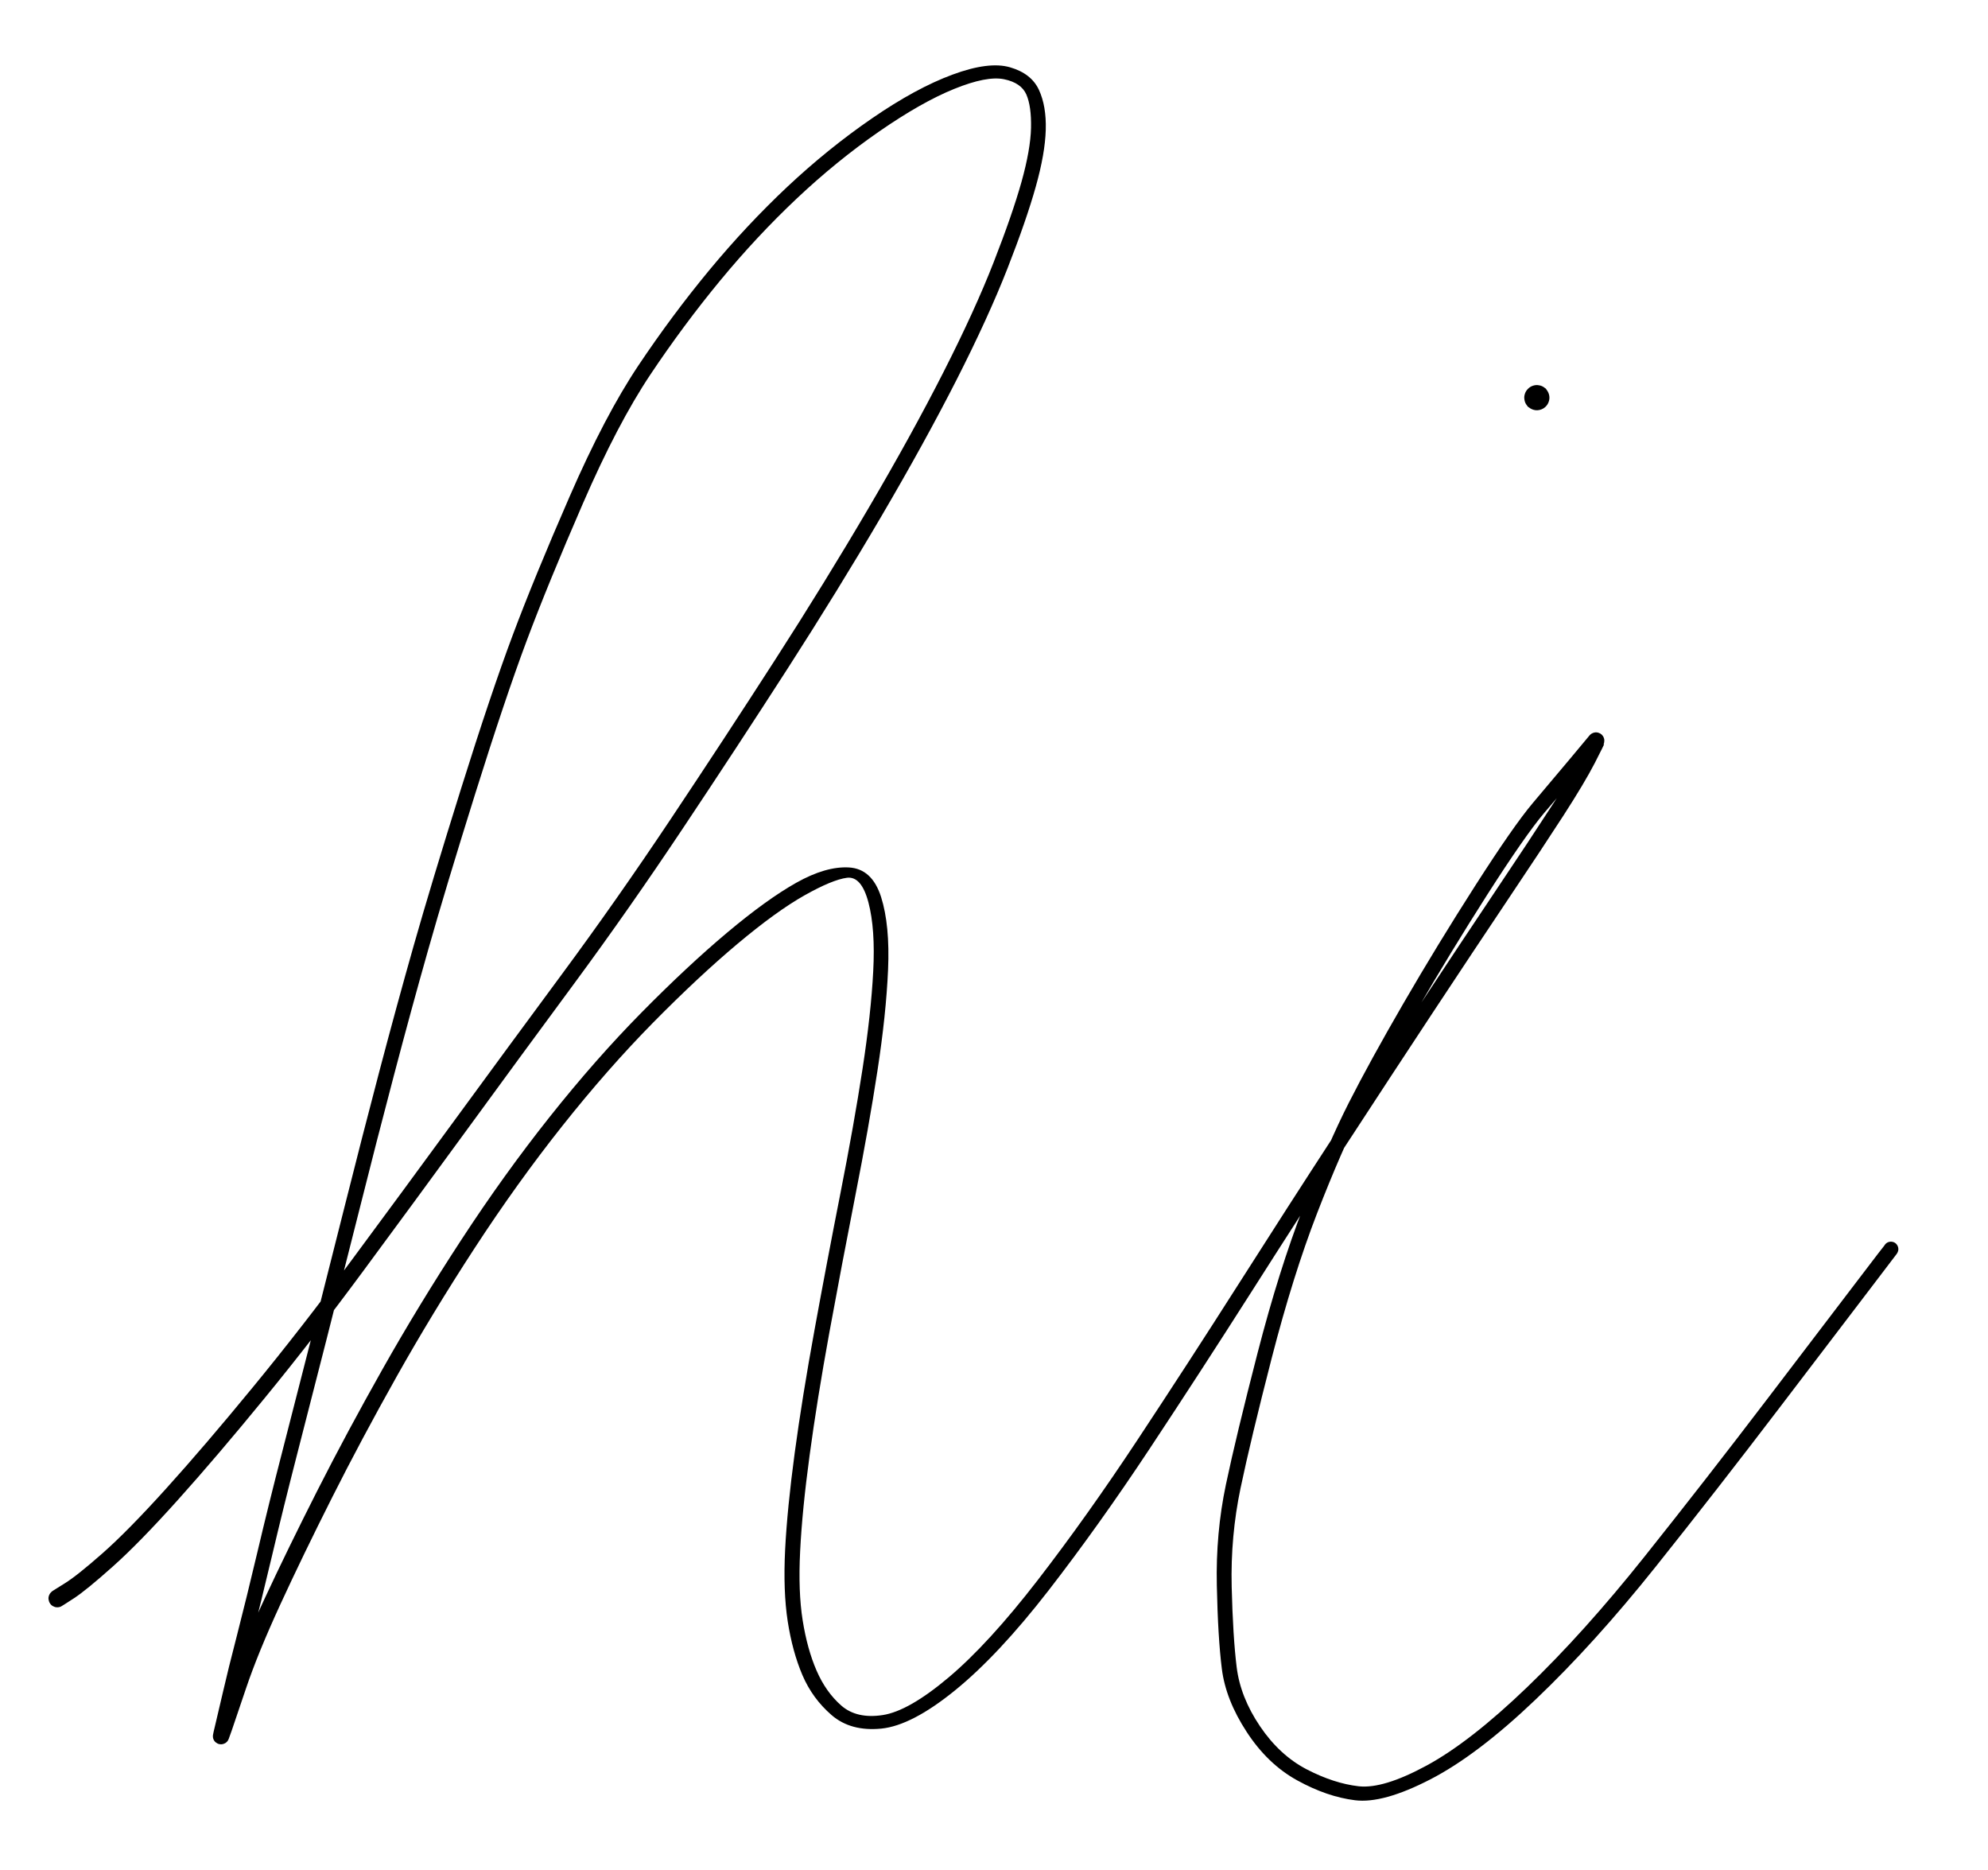 <svg version="1.1" xmlns="http://www.w3.org/2000/svg" viewBox="0 0 346.667 326" width="346.667" height="326">
  <!-- svg-source:excalidraw -->
  <!-- payload-type:application/vnd.excalidraw+json --><!-- payload-version:2 --><!-- payload-start -->eyJ2ZXJzaW9uIjoiMSIsImVuY29kaW5nIjoiYnN0cmluZyIsImNvbXByZXNzZWQiOnRydWUsImVuY29kZWQiOiJ4nM1Z3W/bNlx1MDAxMH/PX2G4r41LXHUwMDFlv/O2pVx1MDAwM/aBXHJds6FcdTAwMGZDMai2XHUwMDEyXHUwMDBiUSxNkpumQf73UbIjmUx79K1bMT1cdTAwMThcdTAwMTbJ+/F439Tdn8xm8+6uzudns3n+YZmVxarJbufP+/H3edNcdTAwMTbVxk/B8N5W22Y5rFxcd13dnr14kdX14qro3lXV9WJZ3ezI8jK/yTdd61x1MDAxN/7h32ez++H3YKPLJs/HbYaZaSur48Ffqs2wK1x1MDAwNyecYYqzcUXRvvS7dfnKT19mZZtPM/3QvHot/nyTv9aXp8tv9O1va/j+r+L3adfLoiwvurtyd6Zsud42+TTbdk11nb8pVt263z1cdTAwMWFcdTAwMWbp2srLbKJqqu3VepO3bUBT1dmy6O76MTaxn22uXHUwMDA2jGnkg3+TXG5cdTAwMTbKSGBCOlx1MDAwZZw5OU73XHUwMDAwkumFVc5cdTAwMDBcdTAwMDPBOFx1MDAwMyUjzs6rsmp6zp6x4Zl4e5ctr688g5vVuKZrsk1bZ41X2LTudn9mXHUwMDAxeqH9Y1xy49xwa9S4ZJ1cdTAwMTdX665f49npd+FcbpQ11rFJf20+KMZcdTAwMWF/XHUwMDEwqVx1MDAwZtTW81D/sFx1MDAxYSzkbSzXddbUe/nNXHUwMDA3Xlx1MDAwZvjvX787MK+JeFuvsp1cdTAwMWRwrTxPXHUwMDFhuGJcdTAwMWHG+bLYXFz7yc22LMexuipcdTAwMGXNtH+mf7NJK8PL+P/t80+uXHUwMDE2XHUwMDBi4Vx1MDAxZilcdTAwMTRTXjtiXHUwMDEyVf+cwiBHpb0guFcgqFx1MDAxNJxB4SRcdTAwMTVcdTAwMGWCw5xyTVx1MDAwNVx1MDAxMJ+zhFx1MDAwMU+Q8ZRcdTAwMGVcdTAwMDA0j8+bXHUwMDE0kFxmXHUwMDAwbCQwm6J3O4VcdTAwMTnp3UjG8uVcXKboOVx1MDAwN0xcIl5cbklcdTAwMDTBMVx1MDAxNkxcdTAwMWFA2pDExWpIXCJojFx1MDAwNVx1MDAwME5cdTAwMTQq11x1MDAwZcM7QiZcdTAwMDaVKihB5chgelx1MDAwNs2G7VxmN1xuXHUwMDFjOJOGQ1x1MDAwNaZ1WkJcdTAwMDZcdTAwMDWwRH5UXHUwMDAyLm1D6IFcdTAwMTSVXHUwMDFmkJHKj3AkhqpcdTAwMWMs0aidRfE41aht7GVxME+GKoX5uaI6LWqCXFxSuVOouJwjSitcbuzkuKzCTKWf5NVcdTAwMTSAXGYtUMTmk051qEB48lx1MDAwNEKi9kdmXHUwMDA3UTcno1x1MDAwMXY4gKGUXHUwMDEzvsY2ylh+XGZcXECvv5ieKpzAWrijXHUwMDFhXHUwMDBiWtYks5VEgy8j10RY8pRkR0Azn6ZGXHUwMDFkXHUwMDE3+qVLp3KGloycpXNcdTAwMTPgJVx1MDAxNr08wV3TXzCpgFx1MDAxMkJcdTAwMDRcdTAwMTErPY2gI1x1MDAxZcg1XFyMwI8oXHUwMDFjUcE68iFEmFwijyg7RCg4SXZcdTAwMTZcdTAwMGVRWn5yY0oj4Fx1MDAwNkrHQ8JcdTAwMDE5Mj2a0qe5o1/guECqXHUwMDEwIOdcdTAwMTEukehCz1x1MDAwMzwsXHUwMDFifOykXHUwMDAyhPfBtFx1MDAwYqD3P5GkfywjP1x1MDAxM13T9GhcIj61SVx1MDAwZlx1MDAwMkxcdTAwMDHHXHUwMDA0XHUwMDAxULj5XHUwMDFmIVx1MDAwM40jyPgzRVx1MDAxMtCgV1x1MDAwMa6oXHUwMDAxXHUwMDFm8FqZfJv0XHUwMDE3qlxi4cvFnLwyQlRcdTAwMTL7yJckicKrS1NcdTAwMDAmKZOm51gtlE5cYsBCydJcdTAwMTNcdTAwMDIw1CPpcGj8pYZzYEF8olx1MDAwNzhgYYRUZFx1MDAwZTBcclx0euVcdTAwMGVItSrIyVx1MDAxOMJcdTAwMTJC0I+H3mP/gbxt6ELkXHUwMDEzXHRcdTAwMTZdROmXXHUwMDEzvEBJfyAkXHUwMDAwnERA8zJru/Pq5qbounz1qv9SXHUwMDFlfz5vi5ttmXX5qyZv275zcjbrmu3Ugqn347sv9cPow26S1Fx1MDAxMFx1MDAxMvHYYz/IOKUkWD01XHUwMDFjUu0gV2x/3cC5yzLx84+Zaq5fwk/d/71cdTAwMWRkOFx1MDAwYttB4+xA78xCgVx1MDAxNkZcdTAwMWKQvibgOmLs3+tcdTAwMDZcci40nWHsXHUwMDAwReP7rlx1MDAwZtfWKqu5+OptXHUwMDFmNTnef9/2XHRcdTAwMGY/jXx1zzrZbzHP6vqi88R+budnXu7F6qL4mFx1MDAwN9vM31x1MDAxN/ntt09N4Nnl8MxP9t7ae8Ww0f3DycPf8lx1MDAxYWTIIn0=<!-- payload-end -->
  <defs>
    <style>
      @font-face {
        font-family: "Virgil";
        src: url("https://excalidraw.com/Virgil.woff2");
      }
      @font-face {
        font-family: "Cascadia";
        src: url("https://excalidraw.com/Cascadia.woff2");
      }
    </style>
  </defs>
  <rect x="0" y="0" width="346.667" height="326" fill="#ffffff"/><g transform="translate(10 278.667) rotate(0 163.333 -115.667)" stroke="none"><path fill="#000000" d="M -0.83,-1.31 Q -0.83,-1.31 1.28,-2.63 3.41,-3.94 7.87,-7.87 12.33,-11.80 19.00,-19.19 25.68,-26.58 34.08,-36.81 42.49,-47.04 51.22,-58.84 59.96,-70.64 69.24,-83.33 78.52,-96.02 88.03,-108.89 97.54,-121.76 106.93,-135.83 116.32,-149.90 125.10,-163.54 133.89,-177.19 141.44,-190.06 149.00,-202.93 154.50,-213.75 160.00,-224.56 163.27,-232.94 166.55,-241.33 168.13,-246.96 169.70,-252.59 169.79,-256.36 169.87,-260.13 168.98,-262.18 168.09,-264.23 165.10,-264.85 162.10,-265.48 156.40,-263.17 150.71,-260.87 143.30,-255.74 135.89,-250.61 128.93,-244.05 121.97,-237.49 115.58,-229.75 109.20,-222.02 103.43,-213.39 97.67,-204.77 91.62,-190.83 85.56,-176.89 81.83,-166.93 78.10,-156.97 72.87,-140.30 67.65,-123.63 64.67,-113.10 61.68,-102.57 58.69,-91.19 55.69,-79.82 52.70,-67.90 49.70,-55.98 46.89,-44.96 44.08,-33.95 41.74,-24.86 39.40,-15.77 37.45,-7.51 35.50,0.74 33.89,6.95 32.29,13.16 31.43,16.93 30.56,20.70 30.25,22.51 29.94,24.32 29.88,24.49 29.82,24.65 29.73,24.79 29.63,24.94 29.50,25.05 29.38,25.17 29.22,25.25 29.07,25.33 28.90,25.38 28.74,25.42 28.56,25.43 28.39,25.43 28.22,25.39 28.05,25.35 27.90,25.27 27.75,25.19 27.61,25.08 27.48,24.97 27.38,24.83 27.28,24.69 27.22,24.53 27.15,24.37 27.13,24.19 27.11,24.02 27.13,23.85 27.14,23.68 27.52,22.27 27.90,20.86 30.03,14.72 32.16,8.58 36.17,-0.02 40.18,-8.63 45.33,-18.79 50.49,-28.96 56.72,-40.00 62.95,-51.05 70.41,-62.47 77.87,-73.90 85.86,-83.96 93.86,-94.03 101.89,-102.17 109.92,-110.31 116.81,-116.09 123.70,-121.87 128.85,-124.77 134.01,-127.67 138.04,-127.44 142.07,-127.21 143.64,-122.30 145.20,-117.39 144.86,-109.60 144.52,-101.81 143.01,-92.00 141.51,-82.19 139.14,-70.17 136.78,-58.14 134.62,-46.35 132.47,-34.55 131.18,-24.96 129.88,-15.37 129.53,-8.27 129.17,-1.18 129.97,3.82 130.77,8.84 132.39,12.57 134.01,16.31 136.70,18.67 139.39,21.02 143.92,20.33 148.45,19.64 155.43,13.76 162.41,7.87 170.96,-3.20 179.51,-14.27 188.33,-27.61 197.15,-40.95 205.89,-54.67 214.63,-68.40 222.56,-80.57 230.50,-92.73 237.71,-103.66 244.91,-114.58 250.85,-123.44 256.79,-132.30 260.46,-137.97 264.13,-143.64 265.88,-146.21 267.63,-148.77 267.34,-149.52 267.05,-150.27 267.15,-150.42 267.26,-150.56 267.40,-150.67 267.54,-150.78 267.70,-150.85 267.86,-150.93 268.03,-150.96 268.20,-151.00 268.38,-150.99 268.56,-150.98 268.72,-150.93 268.89,-150.88 269.05,-150.79 269.20,-150.70 269.33,-150.58 269.45,-150.45 269.55,-150.30 269.64,-150.15 269.69,-149.98 269.75,-149.82 269.76,-149.64 269.77,-149.46 269.74,-149.29 269.72,-149.12 269.65,-148.95 269.57,-148.79 266.09,-144.84 262.61,-140.89 259.27,-136.94 255.94,-132.99 249.39,-122.76 242.85,-112.52 237.00,-102.42 231.14,-92.31 227.51,-85.16 223.89,-78.02 219.68,-67.17 215.48,-56.32 211.78,-41.98 208.09,-27.64 206.33,-19.25 204.57,-10.85 204.78,-2.05 205.00,6.74 205.65,11.98 206.30,17.22 209.72,22.28 213.13,27.33 217.86,29.79 222.59,32.24 226.91,32.74 231.22,33.23 238.79,29.12 246.37,25.01 256.29,15.48 266.21,5.95 276.75,-7.27 287.30,-20.50 298.31,-34.95 309.32,-49.41 314.01,-55.55 318.69,-61.70 318.85,-61.85 319.00,-61.99 319.19,-62.08 319.39,-62.17 319.60,-62.19 319.81,-62.22 320.02,-62.17 320.22,-62.13 320.41,-62.02 320.59,-61.91 320.73,-61.74 320.86,-61.58 320.94,-61.38 321.02,-61.19 321.03,-60.97 321.04,-60.76 320.98,-60.56 320.93,-60.35 320.81,-60.18 320.69,-60.00 320.52,-59.87 320.35,-59.75 320.15,-59.68 319.95,-59.61 319.74,-59.61 319.52,-59.61 319.32,-59.68 319.12,-59.75 318.95,-59.88 318.78,-60.00 318.66,-60.18 318.54,-60.36 318.49,-60.56 318.43,-60.77 318.44,-60.98 318.45,-61.19 318.53,-61.39 318.61,-61.58 318.75,-61.75 318.89,-61.91 319.07,-62.02 319.25,-62.13 319.46,-62.17 319.67,-62.22 319.88,-62.19 320.09,-62.17 320.28,-62.08 320.48,-61.99 320.63,-61.85 320.78,-61.70 320.88,-61.51 320.98,-61.32 321.02,-61.11 321.05,-60.90 321.02,-60.69 320.98,-60.49 320.88,-60.30 320.78,-60.11 320.78,-60.11 320.78,-60.11 316.10,-53.96 311.41,-47.81 300.38,-33.34 289.35,-18.86 278.69,-5.50 268.03,7.85 257.82,17.58 247.62,27.32 239.40,31.55 231.18,35.79 226.30,35.18 221.42,34.58 216.24,31.73 211.06,28.89 207.40,23.27 203.73,17.66 203.06,12.23 202.38,6.80 202.19,-2.28 201.99,-11.38 203.77,-19.84 205.55,-28.29 209.29,-42.78 213.03,-57.26 217.29,-68.23 221.54,-79.20 225.21,-86.42 228.87,-93.63 234.75,-103.78 240.64,-113.94 247.28,-124.31 253.93,-134.69 257.27,-138.65 260.62,-142.61 263.83,-146.44 267.05,-150.27 267.15,-150.42 267.26,-150.56 267.40,-150.67 267.54,-150.78 267.70,-150.85 267.86,-150.93 268.03,-150.96 268.20,-151.00 268.38,-150.99 268.56,-150.98 268.72,-150.93 268.89,-150.88 269.05,-150.79 269.20,-150.70 269.33,-150.58 269.45,-150.45 269.55,-150.30 269.64,-150.15 269.69,-149.99 269.75,-149.82 269.76,-149.64 269.77,-149.46 269.74,-149.29 269.72,-149.12 269.65,-148.95 269.57,-148.79 269.71,-148.92 269.84,-149.05 268.09,-145.63 266.33,-142.22 262.66,-136.53 258.98,-130.84 253.04,-121.98 247.11,-113.13 239.90,-102.21 232.70,-91.30 224.77,-79.14 216.84,-66.99 208.09,-53.24 199.34,-39.50 190.46,-26.08 181.58,-12.67 172.84,-1.39 164.09,9.89 156.54,16.02 148.98,22.16 143.67,22.69 138.35,23.21 135.01,20.33 131.67,17.44 129.92,13.35 128.18,9.26 127.36,3.98 126.55,-1.30 126.91,-8.51 127.28,-15.72 128.58,-25.37 129.88,-35.02 132.04,-46.84 134.19,-58.65 136.55,-70.62 138.91,-82.59 140.40,-92.27 141.89,-101.94 142.27,-109.32 142.66,-116.70 141.44,-121.33 140.22,-125.96 137.69,-125.64 135.15,-125.31 130.28,-122.57 125.40,-119.82 118.61,-114.13 111.82,-108.43 103.89,-100.39 95.97,-92.35 88.06,-82.38 80.15,-72.41 72.75,-61.05 65.35,-49.69 59.17,-38.69 52.99,-27.69 47.89,-17.56 42.78,-7.42 38.88,1.05 34.97,9.54 32.91,15.65 30.85,21.77 30.40,23.05 29.94,24.32 29.88,24.49 29.82,24.65 29.73,24.79 29.63,24.94 29.50,25.05 29.38,25.17 29.22,25.25 29.07,25.33 28.90,25.38 28.74,25.42 28.56,25.43 28.39,25.43 28.22,25.39 28.05,25.35 27.90,25.27 27.75,25.19 27.61,25.08 27.48,24.97 27.38,24.83 27.28,24.69 27.22,24.53 27.15,24.37 27.13,24.19 27.11,24.02 27.13,23.85 27.14,23.68 27.57,21.89 28.00,20.11 28.88,16.31 29.75,12.50 31.35,6.32 32.94,0.13 34.90,-8.14 36.85,-16.42 39.20,-25.51 41.54,-34.60 44.35,-45.61 47.15,-56.62 50.15,-68.55 53.15,-80.49 56.15,-91.89 59.15,-103.28 62.15,-113.85 65.15,-124.42 70.39,-141.15 75.64,-157.89 79.40,-167.92 83.15,-177.94 89.32,-192.08 95.48,-206.22 101.33,-214.96 107.17,-223.69 113.67,-231.55 120.17,-239.40 127.28,-246.09 134.40,-252.77 142.07,-258.04 149.75,-263.32 156.10,-265.66 162.45,-268.01 166.14,-266.93 169.83,-265.86 171.16,-263.02 172.48,-260.17 172.36,-256.03 172.24,-251.89 170.62,-246.13 169.01,-240.37 165.68,-231.86 162.35,-223.36 156.82,-212.48 151.28,-201.60 143.70,-188.67 136.12,-175.75 127.33,-162.09 118.53,-148.42 109.11,-134.30 99.69,-120.17 90.20,-107.30 80.70,-94.43 71.43,-81.72 62.16,-69.02 53.39,-57.15 44.63,-45.28 36.20,-34.99 27.77,-24.69 21.01,-17.17 14.25,-9.64 9.63,-5.53 5.02,-1.42 2.92,-0.05 0.83,1.31 0.66,1.39 0.49,1.48 0.31,1.51 0.13,1.55 -0.05,1.54 -0.24,1.54 -0.42,1.49 -0.60,1.43 -0.77,1.34 -0.93,1.25 -1.07,1.12 -1.20,0.99 -1.30,0.83 -1.40,0.67 -1.46,0.49 -1.52,0.31 -1.54,0.12 -1.56,-0.05 -1.53,-0.24 -1.50,-0.43 -1.42,-0.60 -1.35,-0.77 -1.24,-0.92 -1.12,-1.07 -0.98,-1.19 -0.83,-1.31 -0.83,-1.31 L -0.83,-1.31 Z"/></g><g transform="translate(268 69.333) rotate(0 0 0)" stroke="none"><path fill="#000000" d="M 1.57,-1.57 Q 1.57,-1.57 1.77,-1.27 1.98,-0.98 2.09,-0.64 2.20,-0.29 2.19,0.05 2.18,0.41 2.05,0.75 1.93,1.09 1.70,1.37 1.48,1.65 1.18,1.84 0.87,2.04 0.52,2.12 0.18,2.21 -0.17,2.18 -0.53,2.15 -0.86,2.01 -1.19,1.87 -1.46,1.63 -1.73,1.39 -1.90,1.07 -2.08,0.76 -2.15,0.41 -2.21,0.05 -2.17,-0.29 -2.12,-0.65 -1.96,-0.97 -1.80,-1.29 -1.54,-1.54 -1.29,-1.80 -0.97,-1.96 -0.65,-2.12 -0.29,-2.17 0.06,-2.21 0.41,-2.15 0.76,-2.08 1.07,-1.90 1.39,-1.73 1.63,-1.46 1.87,-1.19 2.01,-0.86 2.15,-0.53 2.18,-0.17 2.21,0.18 2.12,0.52 2.03,0.87 1.84,1.18 1.65,1.48 1.37,1.70 1.09,1.93 0.75,2.05 0.41,2.18 0.05,2.19 -0.30,2.20 -0.64,2.09 -0.98,1.98 -1.27,1.77 -1.57,1.56 -1.57,1.57 -1.57,1.57 -1.73,1.35 -1.90,1.14 -2.01,0.90 -2.12,0.66 -2.16,0.39 -2.21,0.13 -2.20,-0.13 -2.18,-0.40 -2.10,-0.65 -2.02,-0.91 -1.88,-1.14 -1.74,-1.36 -1.55,-1.55 -1.36,-1.74 -1.14,-1.88 -0.91,-2.02 -0.65,-2.10 -0.40,-2.18 -0.13,-2.20 0.13,-2.21 0.39,-2.16 0.66,-2.12 0.90,-2.01 1.14,-1.90 1.35,-1.73 1.57,-1.57 1.57,-1.57 L 1.57,-1.57 Z"/></g></svg>